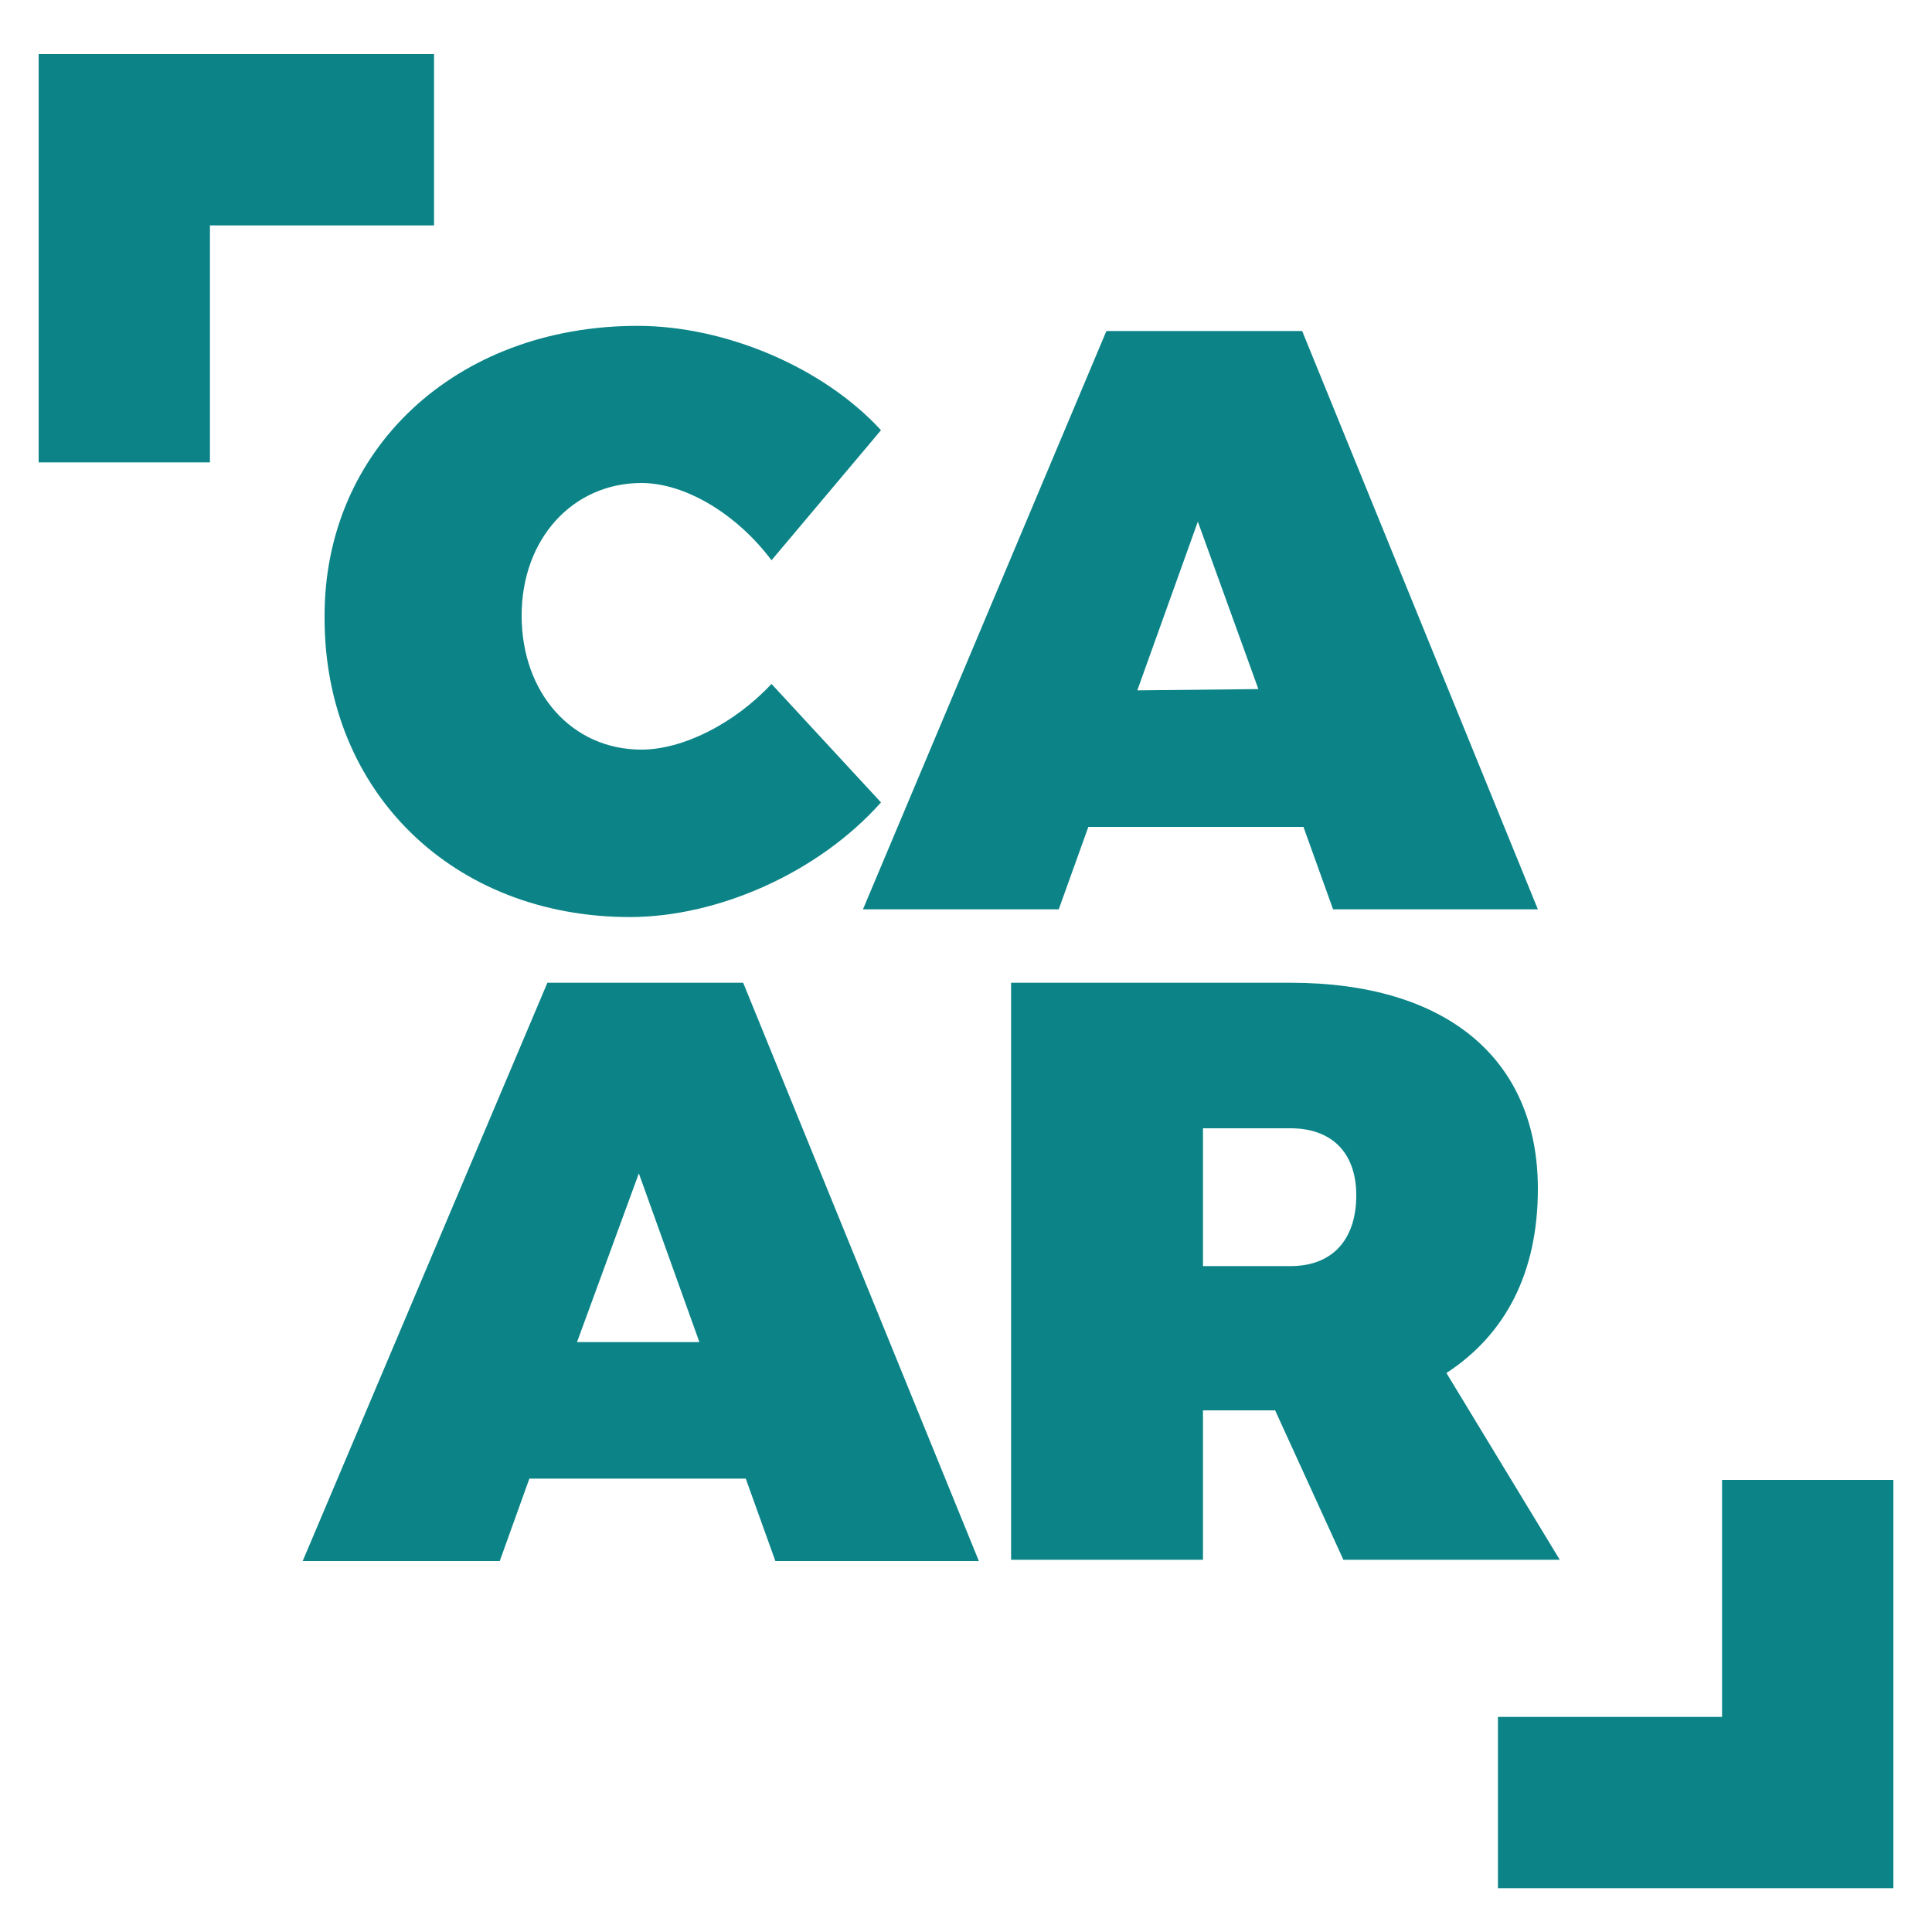 <?xml version="1.0" encoding="utf-8"?>
<!-- Generator: Adobe Illustrator 28.1.0, SVG Export Plug-In . SVG Version: 6.00 Build 0)  -->
<svg version="1.1" id="SvgjsSvg1000" xmlns:svgjs="http://svgjs.com/svgjs"
	 xmlns="http://www.w3.org/2000/svg" xmlns:xlink="http://www.w3.org/1999/xlink" x="0px" y="0px" viewBox="0 0 150 150"
	 style="enable-background:new 0 0 150 150;" xml:space="preserve">
<style type="text/css">
	.st0{fill:#0C8487;}
</style>
<g>
	<path class="st0" d="M49.5,25.3c6.8,0,14.4,3.2,18.9,8.1l-8.5,10.1c-2.7-3.6-6.7-6-10.1-6c-5.3,0-9.3,4.3-9.3,10.3
		s3.9,10.4,9.3,10.4c3.2,0,7.2-2,10.1-5.1l8.5,9.2c-4.9,5.5-12.7,8.9-19.5,8.9c-13.7,0-23.7-9.7-23.7-23.2
		C25.1,34.9,35.4,25.3,49.5,25.3z"/>
	<path class="st0" d="M85.9,25.7h15.2l18.3,44.9h-15.9l-2.3-6.4H84.5l-2.3,6.4H67L85.9,25.7z M97.7,53.5l-4.7-13l-4.7,13.1
		L97.7,53.5L97.7,53.5z"/>
	<path class="st0" d="M42.5,76.3h15.2L76,121.2H60.2l-2.3-6.4H41.1l-2.3,6.4H23.5L42.5,76.3z M54.3,104.2l-4.7-13.1l-4.8,13.1H54.3z
		"/>
	<path class="st0" d="M78.5,76.3h21.7c12.1,0,19.2,5.9,19.2,16c0,6.5-2.5,11.3-7.1,14.3l8.8,14.5h-16.8L99,109.5h-5.6v11.6H78.5
		V76.3z M100.2,98.3c3.2,0,5.1-2,5.1-5.5c0-3.3-1.9-5.2-5.1-5.2h-6.8v10.7H100.2z"/>
</g>
<g>
	<polygon class="st0" points="16.3,35.9 3,35.9 3,4.2 33.7,4.2 33.7,17.5 16.3,17.5 	"/>
</g>
<g>
	<polygon class="st0" points="147,146.6 116.3,146.6 116.3,133.3 133.7,133.3 133.7,114.9 147,114.9 	"/>
</g>
</svg>
